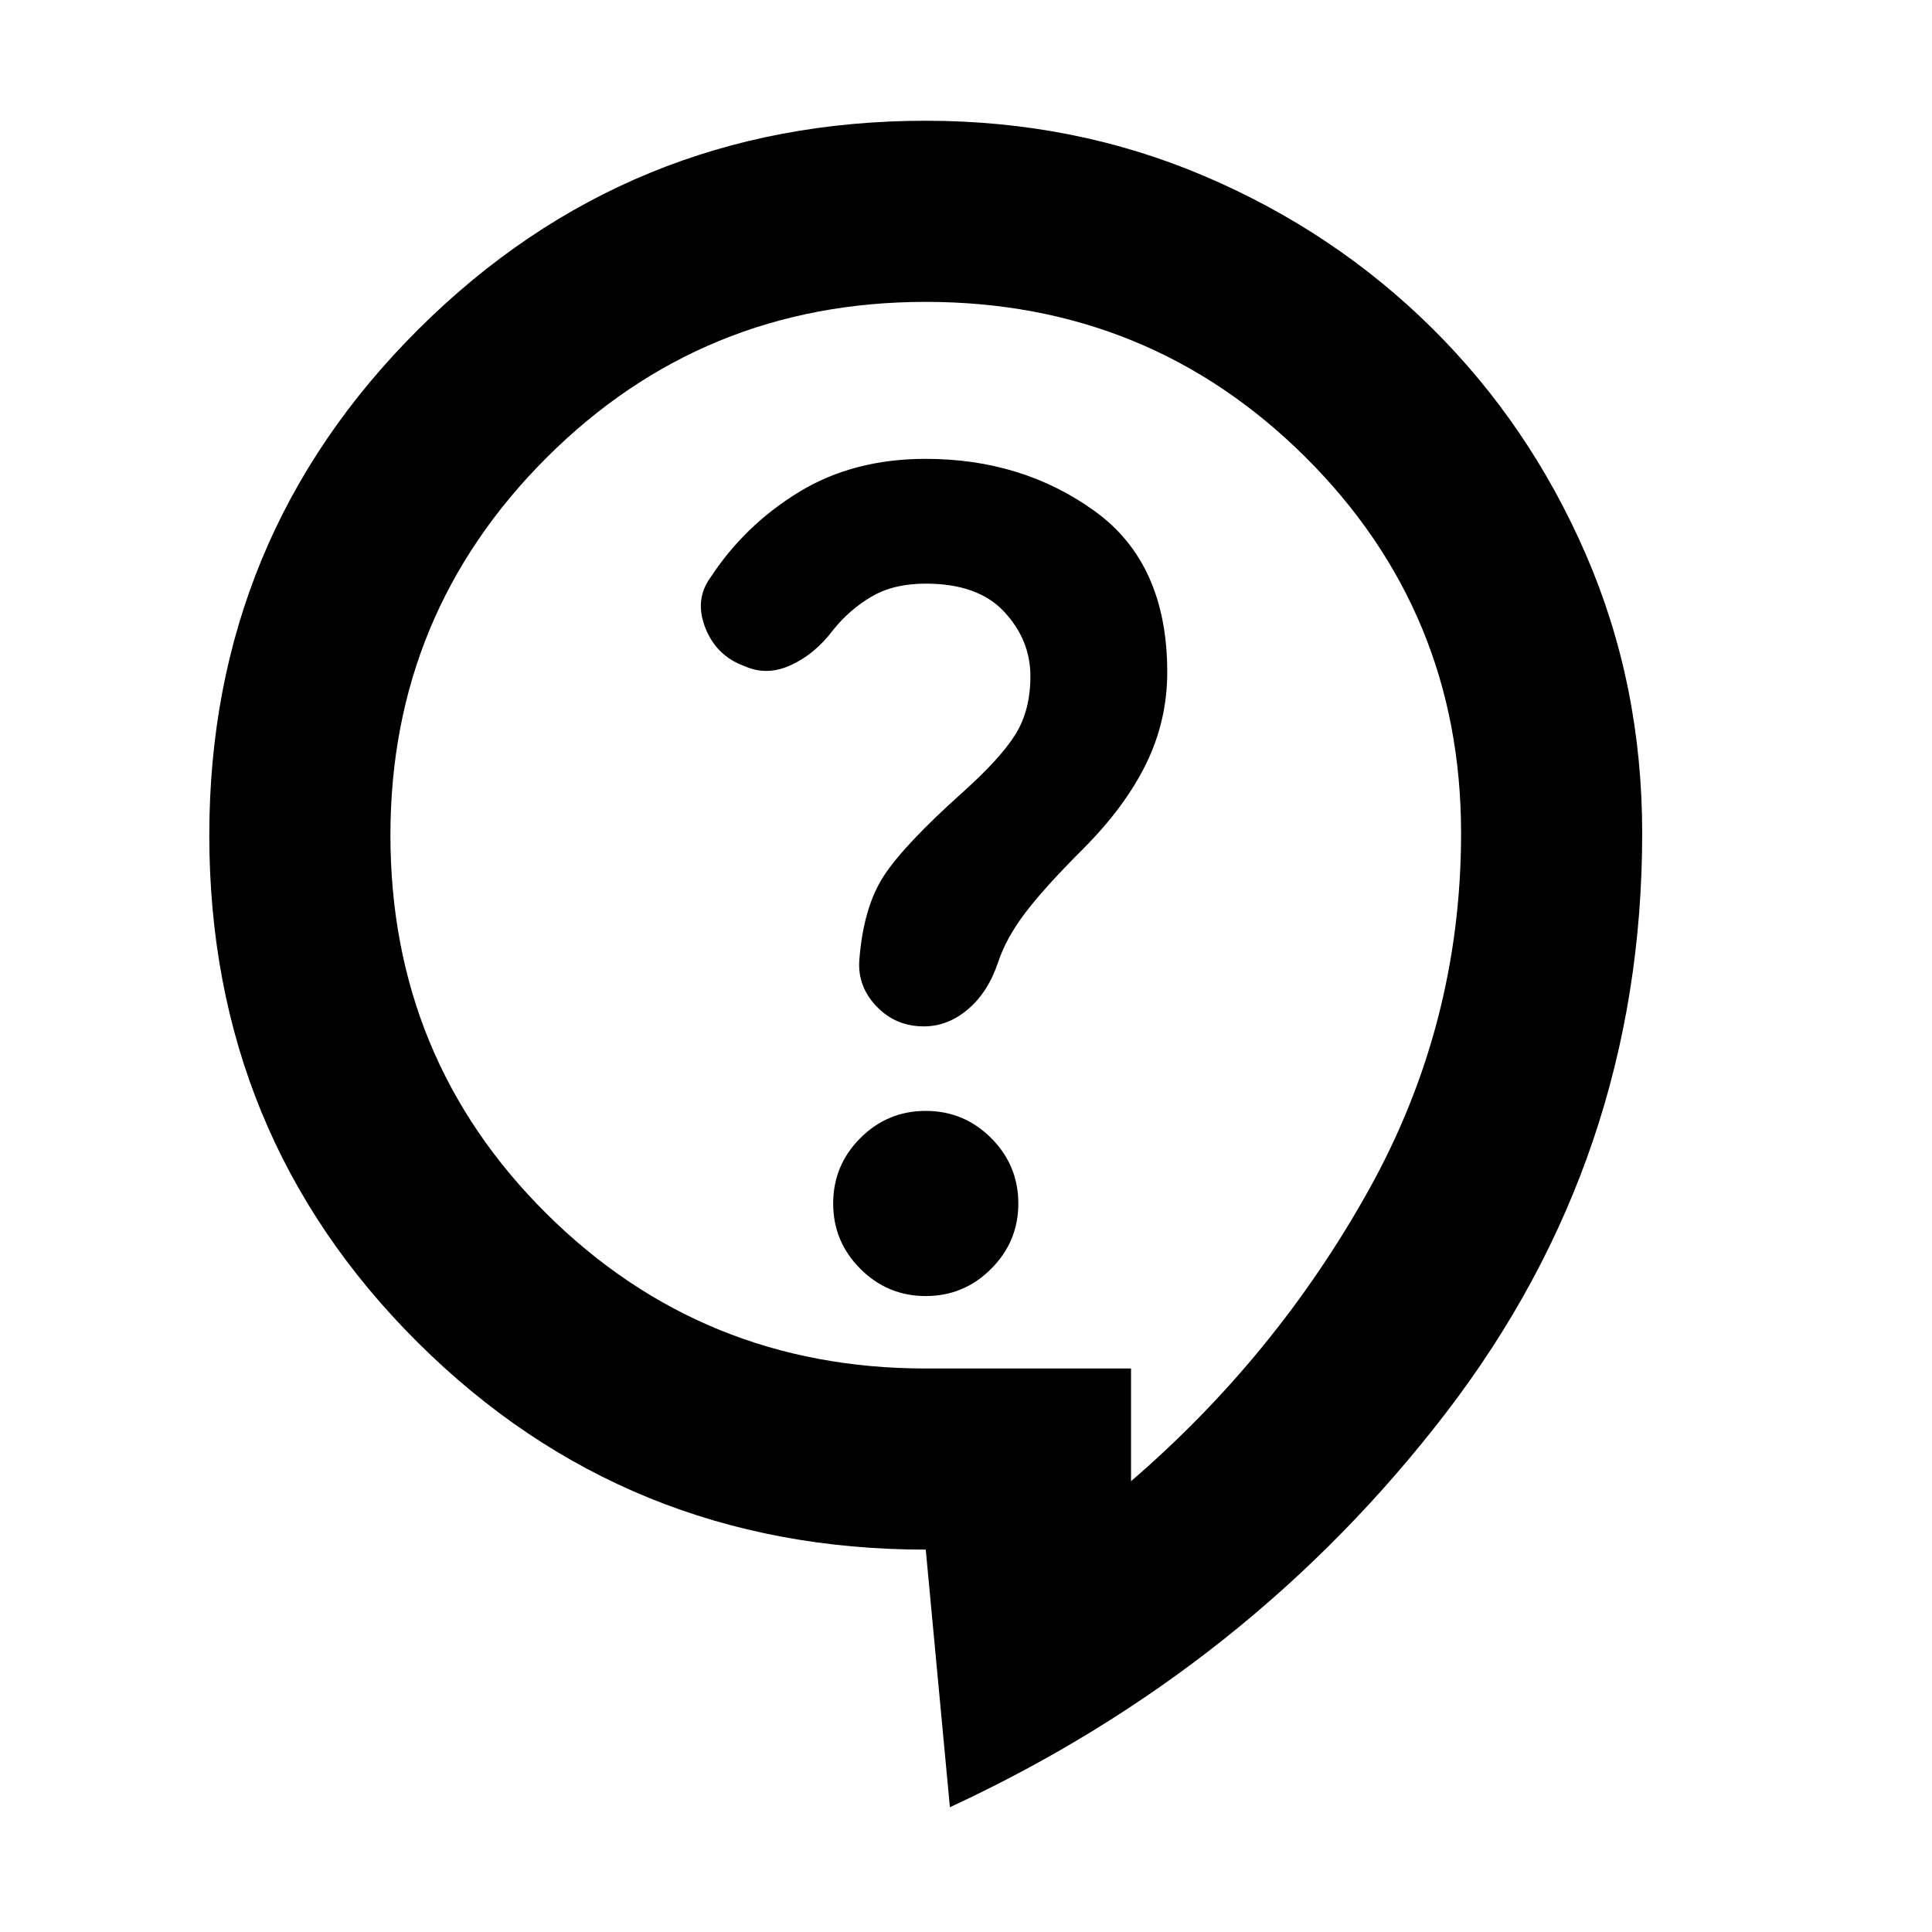 <svg xmlns="http://www.w3.org/2000/svg" height="24" width="24"><path d="m11.8 22.45-.3-3.2q-3.725 0-6.312-2.575Q2.6 14.1 2.6 10.375q0-3.7 2.6-6.287Q7.8 1.5 11.5 1.5q1.85 0 3.463.688 1.612.687 2.825 1.887Q19 5.275 19.7 6.887q.7 1.613.7 3.463 0 4.025-2.437 7.2-2.438 3.175-6.163 4.9Zm-.3-6.35q.475 0 .812-.338.338-.337.338-.812 0-.475-.338-.813-.337-.337-.812-.337-.475 0-.812.337-.338.338-.338.813 0 .475.338.812.337.338.812.338Zm-.025-3.35q.3 0 .55-.213.25-.212.375-.587.1-.3.338-.613.237-.312.712-.787.525-.525.788-1.063.262-.537.262-1.137 0-1.35-.9-2-.9-.65-2.1-.65-.9 0-1.575.412-.675.413-1.1 1.063-.2.275-.063.625.138.35.488.475.275.125.575-.013.3-.137.525-.437.2-.25.475-.413.275-.162.675-.162.65 0 .975.35.325.35.325.8 0 .425-.187.725-.188.3-.663.725-.725.65-.975 1.037-.25.388-.3 1.038-.025.325.212.575.238.25.588.25ZM14.05 17v1.4q1.8-1.55 2.95-3.612 1.15-2.063 1.15-4.438 0-2.75-1.937-4.675Q14.275 3.75 11.5 3.75q-2.775 0-4.713 1.938Q4.85 7.625 4.85 10.375q0 2.775 1.937 4.7Q8.725 17 11.5 17Zm-2.55-5.925Z"/></svg>